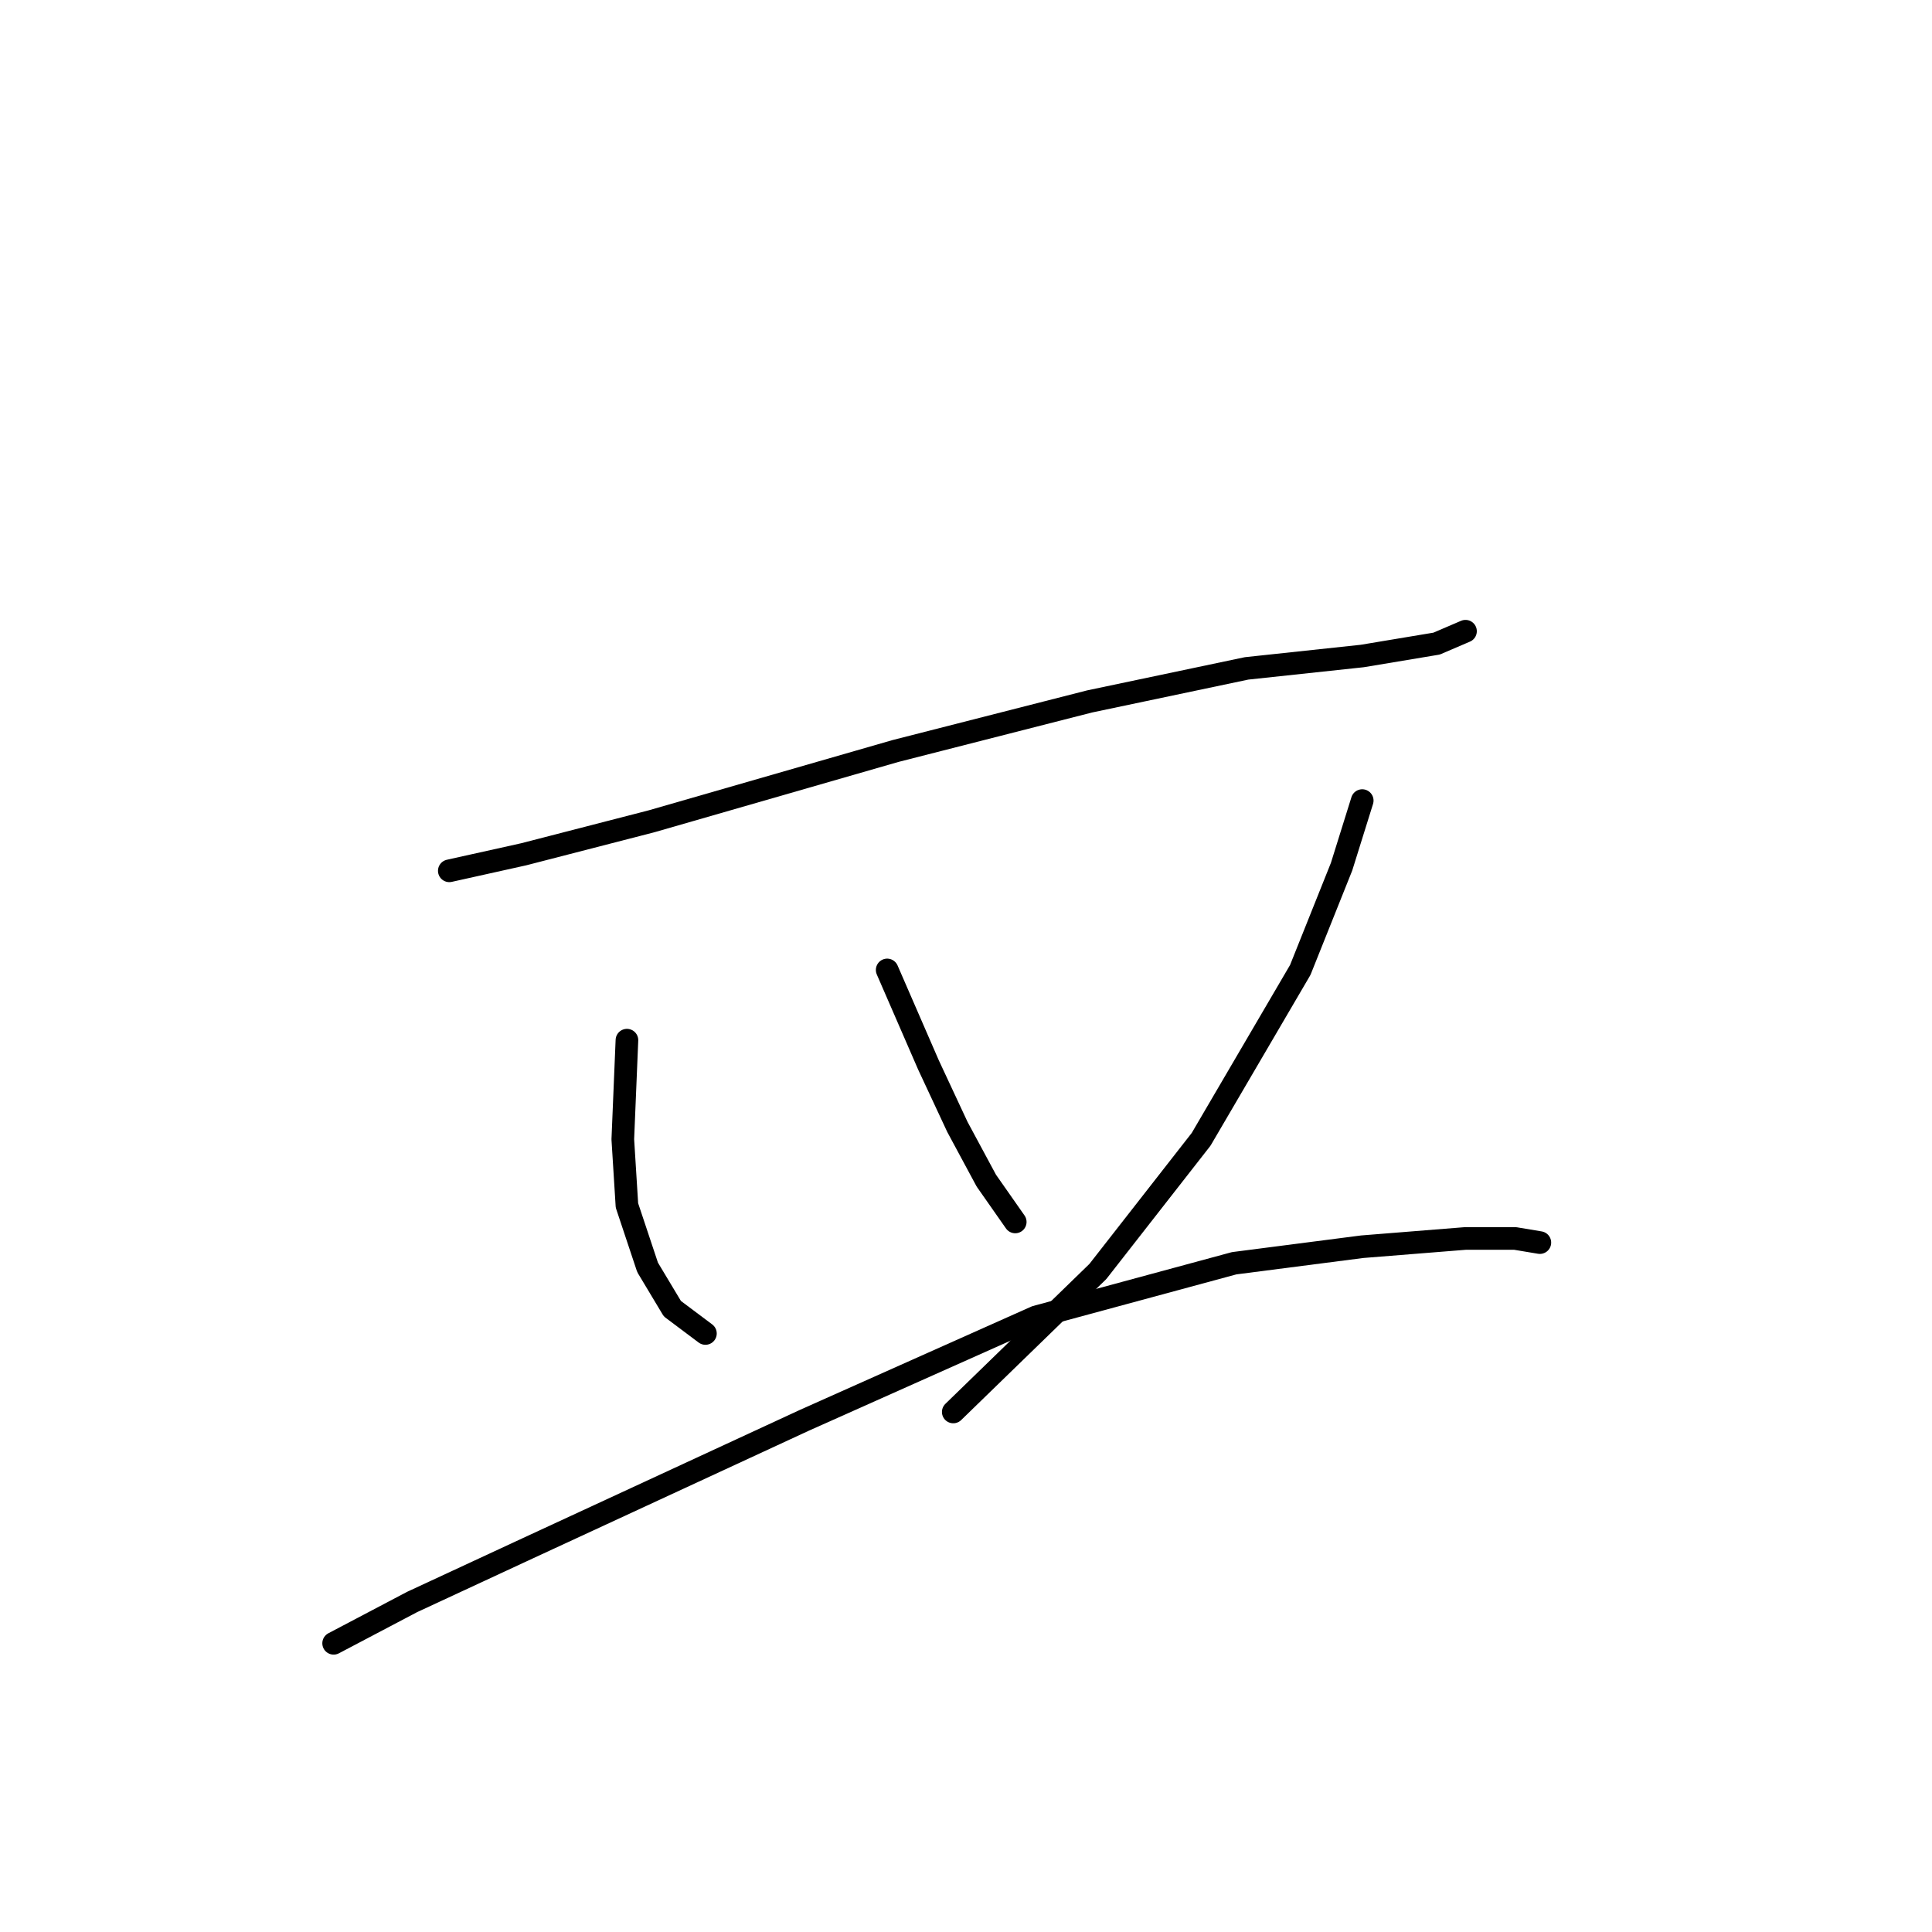 <?xml version="1.0" standalone="no"?>
    <svg width="256" height="256" xmlns="http://www.w3.org/2000/svg" version="1.1">
    <polyline stroke="black" stroke-width="3" stroke-linecap="round" fill="transparent" stroke-linejoin="round" points="59.535 115.387 69.388 113.198 86.356 108.819 118.65 99.514 144.376 92.945 165.176 88.566 180.502 86.924 190.355 85.282 194.186 83.64 194.186 83.64 " />
        <polyline stroke="black" stroke-width="3" stroke-linecap="round" fill="transparent" stroke-linejoin="round" points="83.072 137.829 82.525 150.966 83.072 159.724 85.809 167.934 89.093 173.408 93.472 176.692 93.472 176.692 " />
        <polyline stroke="black" stroke-width="3" stroke-linecap="round" fill="transparent" stroke-linejoin="round" points="117.556 128.524 123.029 141.113 126.861 149.324 130.692 156.439 134.524 161.913 134.524 161.913 " />
        <polyline stroke="black" stroke-width="3" stroke-linecap="round" fill="transparent" stroke-linejoin="round" points="180.502 106.082 177.766 114.84 172.292 128.524 159.155 150.966 145.471 168.481 126.313 187.092 126.313 187.092 " />
        <polyline stroke="black" stroke-width="3" stroke-linecap="round" fill="transparent" stroke-linejoin="round" points="44.209 217.744 54.609 212.27 69.935 205.155 106.608 188.186 137.261 174.502 163.534 167.387 180.502 165.197 194.186 164.102 200.755 164.102 204.039 164.65 204.039 164.65 " />
        </svg>
